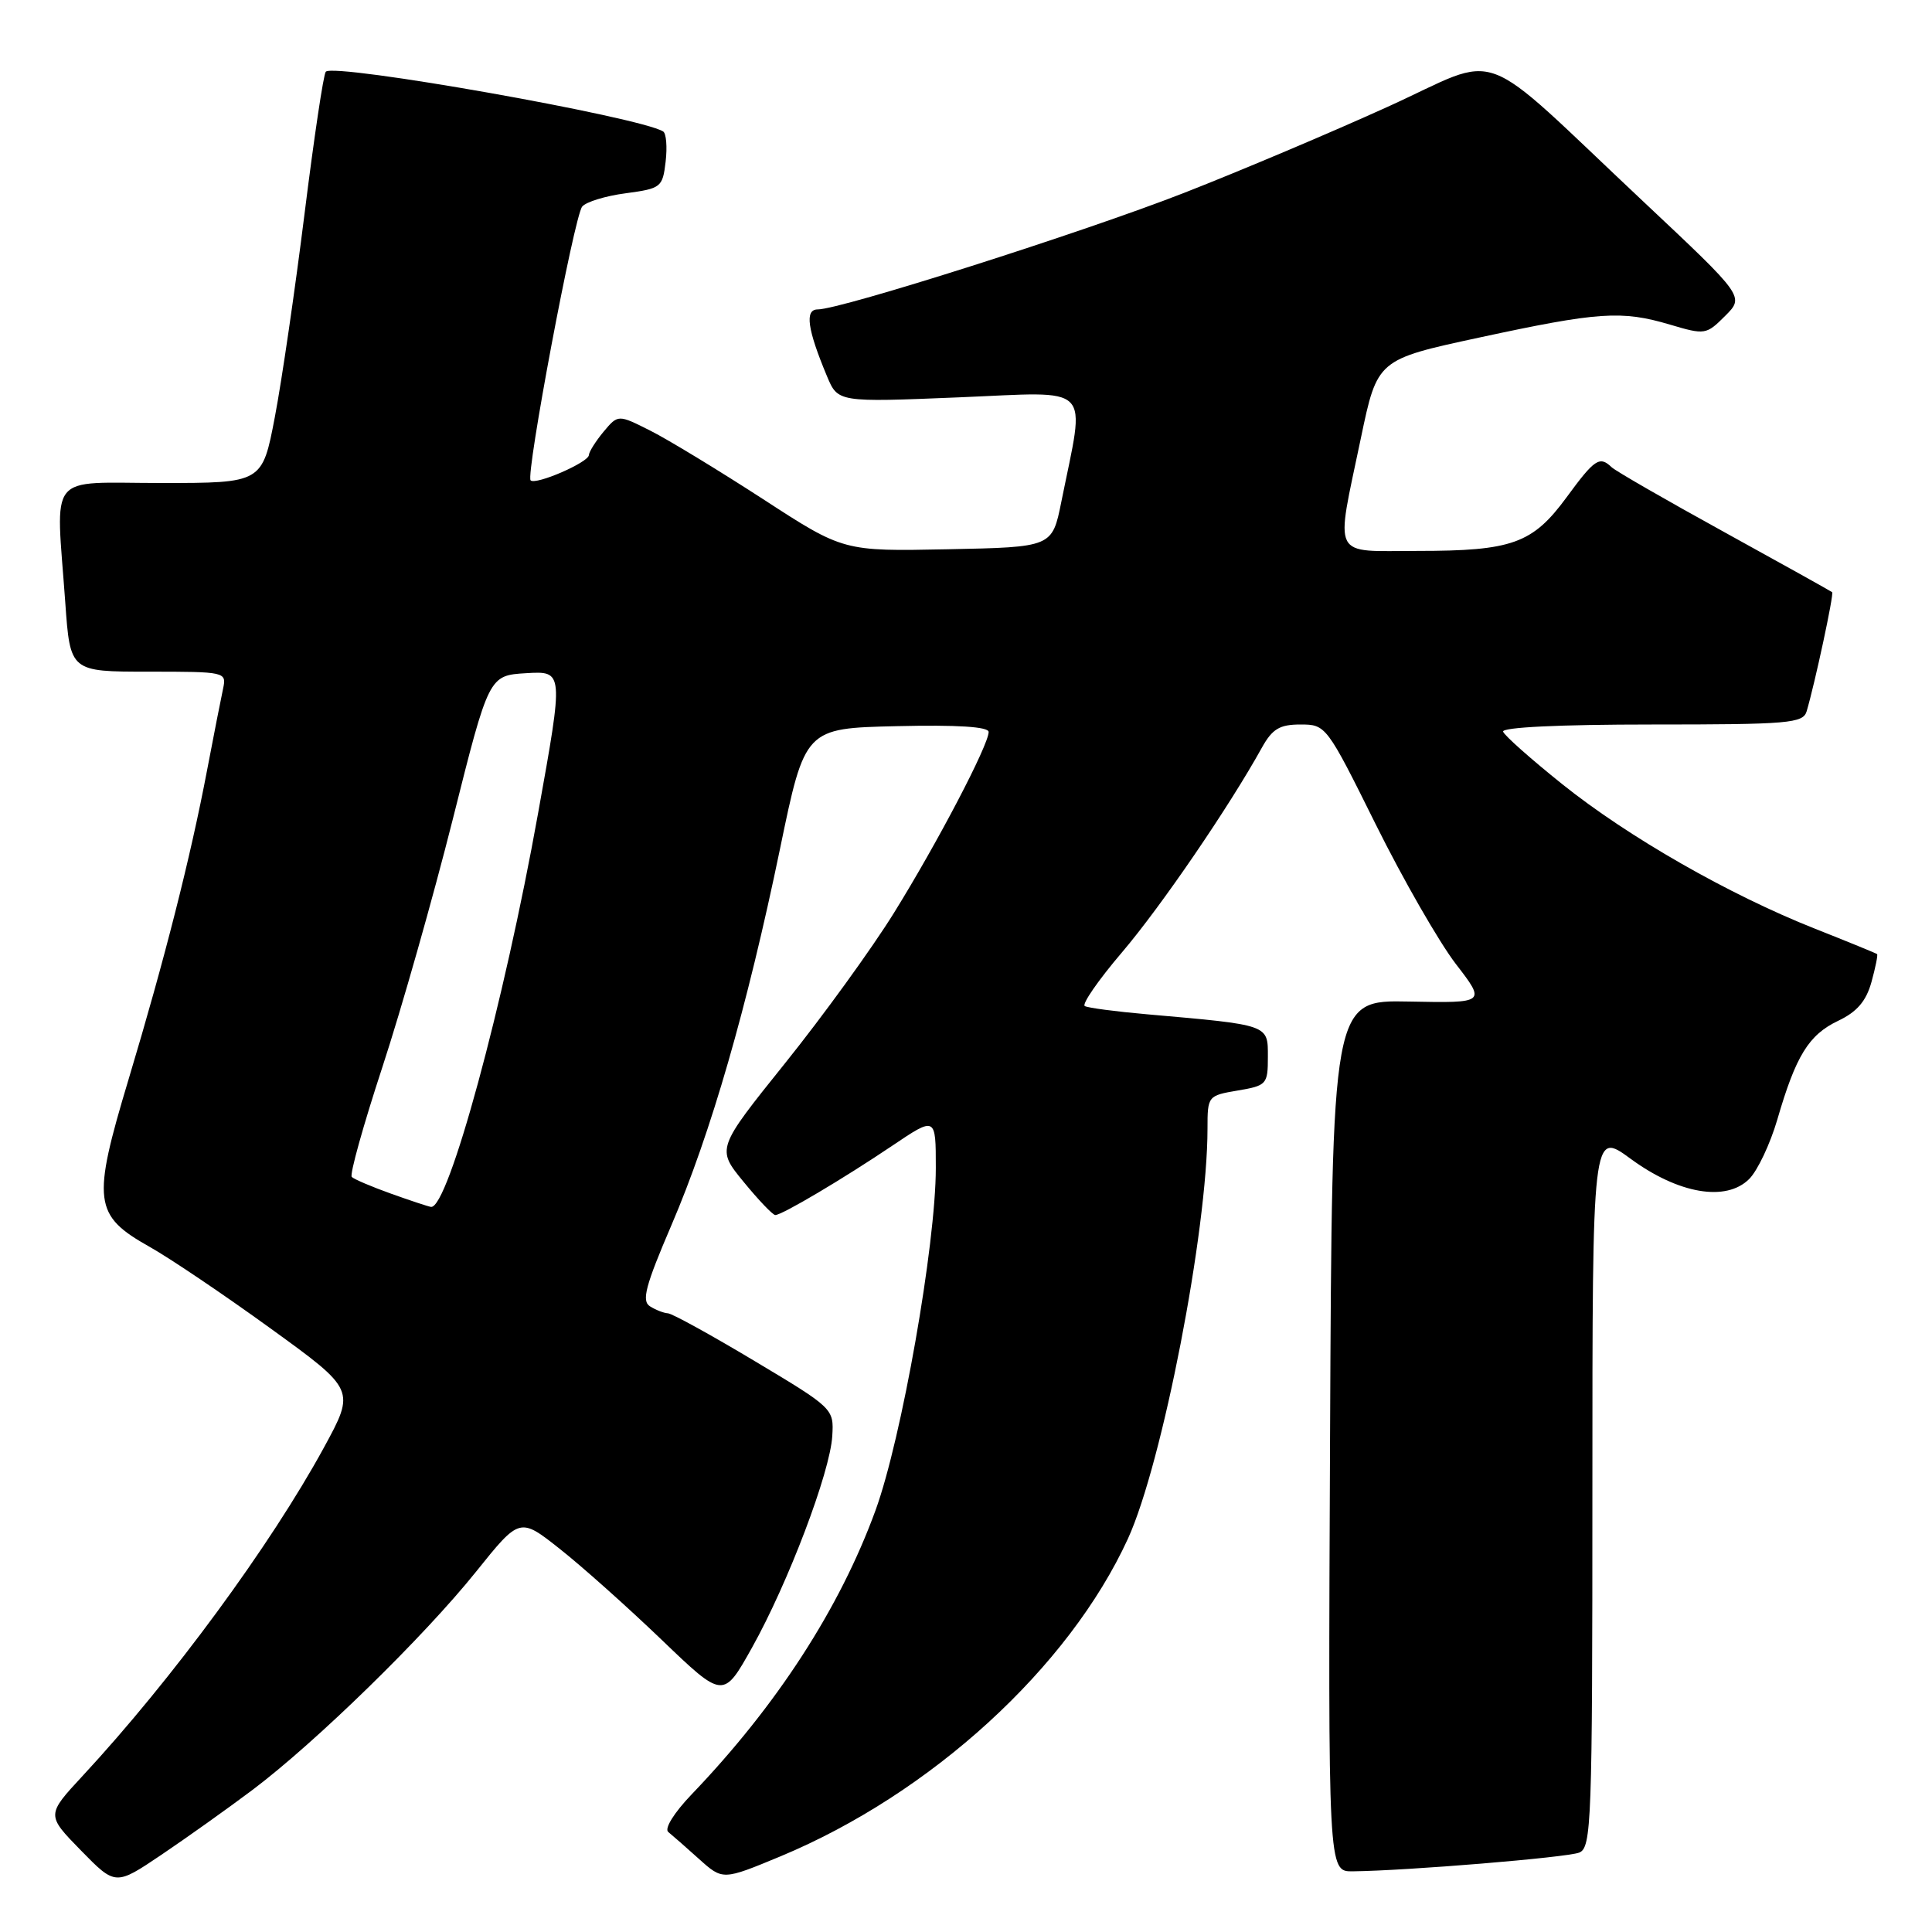 <?xml version="1.0" encoding="UTF-8" standalone="no"?>
<!DOCTYPE svg PUBLIC "-//W3C//DTD SVG 1.1//EN" "http://www.w3.org/Graphics/SVG/1.1/DTD/svg11.dtd" >
<svg xmlns="http://www.w3.org/2000/svg" xmlns:xlink="http://www.w3.org/1999/xlink" version="1.1" viewBox="0 0 256 256">
 <g >
 <path fill="currentColor"
d=" M 33.50 237.14 C 41.87 230.83 56.17 216.87 63.07 208.27 C 68.87 201.04 68.87 201.04 74.18 205.24 C 77.11 207.55 83.18 212.97 87.67 217.28 C 95.84 225.12 95.84 225.12 99.65 218.31 C 104.42 209.78 110.00 195.08 110.28 190.28 C 110.50 186.66 110.43 186.59 100.00 180.35 C 94.22 176.89 89.05 174.04 88.50 174.02 C 87.95 173.99 86.88 173.57 86.12 173.09 C 84.99 172.38 85.53 170.36 88.96 162.36 C 94.18 150.21 99.00 133.49 103.35 112.50 C 106.66 96.50 106.66 96.50 118.83 96.22 C 126.88 96.03 131.00 96.30 131.00 96.99 C 131.00 98.71 124.22 111.67 118.48 120.92 C 115.56 125.64 109.06 134.61 104.05 140.85 C 94.93 152.21 94.93 152.21 98.53 156.60 C 100.51 159.02 102.40 161.00 102.73 161.00 C 103.62 161.00 111.75 156.18 118.25 151.80 C 124.00 147.93 124.00 147.93 124.00 154.75 C 124.00 164.92 119.47 190.65 116.01 200.13 C 111.28 213.10 102.93 225.99 91.66 237.75 C 89.32 240.19 88.00 242.31 88.55 242.75 C 89.07 243.17 90.91 244.78 92.63 246.33 C 95.77 249.15 95.77 249.15 103.43 245.97 C 123.37 237.66 141.63 220.96 149.46 203.88 C 154.01 193.93 160.00 163.06 160.00 149.54 C 160.00 145.23 160.05 145.17 164.00 144.50 C 167.85 143.85 168.00 143.68 168.00 140.03 C 168.00 135.74 168.27 135.83 152.00 134.40 C 147.88 134.04 144.16 133.55 143.74 133.31 C 143.32 133.07 145.54 129.86 148.67 126.19 C 153.84 120.12 162.85 106.93 167.20 99.08 C 168.59 96.58 169.55 96.00 172.32 96.00 C 175.69 96.00 175.79 96.13 182.30 109.25 C 185.92 116.54 190.69 124.84 192.89 127.71 C 196.90 132.91 196.90 132.91 186.70 132.71 C 176.50 132.50 176.50 132.50 176.24 190.25 C 175.98 248.00 175.98 248.00 179.24 247.96 C 186.45 247.88 207.61 246.13 209.25 245.48 C 210.88 244.83 211.00 241.59 211.00 197.31 C 211.00 149.83 211.00 149.83 216.06 153.54 C 222.41 158.20 228.72 159.28 231.78 156.22 C 232.89 155.11 234.56 151.57 235.50 148.36 C 237.96 139.89 239.66 137.13 243.55 135.27 C 246.06 134.08 247.27 132.67 247.98 130.12 C 248.51 128.19 248.85 126.53 248.72 126.42 C 248.60 126.32 244.90 124.80 240.50 123.06 C 229.12 118.56 215.72 110.89 207.00 103.90 C 202.88 100.60 199.35 97.47 199.17 96.95 C 198.96 96.37 206.70 96.00 218.85 96.00 C 237.05 96.00 238.91 95.84 239.39 94.25 C 240.48 90.57 243.03 78.70 242.77 78.47 C 242.62 78.34 236.20 74.76 228.50 70.52 C 220.80 66.28 214.07 62.41 213.55 61.91 C 211.95 60.38 211.30 60.82 207.57 65.91 C 203.07 72.03 200.37 73.00 187.85 73.00 C 176.28 73.00 176.93 74.30 180.32 58.07 C 182.50 47.64 182.50 47.64 196.00 44.73 C 211.81 41.32 214.87 41.11 221.27 43.01 C 225.92 44.39 226.09 44.36 228.59 41.86 C 231.15 39.30 231.15 39.30 217.83 26.78 C 195.22 5.54 199.41 7.10 183.90 14.14 C 176.53 17.49 164.38 22.63 156.89 25.56 C 143.54 30.78 111.42 41.00 108.35 41.00 C 106.61 41.00 106.97 43.61 109.58 49.85 C 111.03 53.31 111.03 53.31 127.08 52.65 C 145.10 51.91 143.83 50.60 140.63 66.50 C 139.42 72.50 139.42 72.50 125.59 72.78 C 111.76 73.06 111.76 73.06 101.13 66.15 C 95.28 62.36 88.56 58.27 86.20 57.08 C 81.90 54.91 81.90 54.91 79.98 57.20 C 78.93 58.47 78.05 59.86 78.03 60.30 C 77.99 61.27 70.98 64.31 70.31 63.65 C 69.63 62.96 76.07 28.71 77.14 27.38 C 77.63 26.76 80.23 25.96 82.91 25.61 C 87.60 24.98 87.80 24.82 88.20 21.42 C 88.43 19.47 88.28 17.67 87.87 17.42 C 84.76 15.49 44.34 8.33 43.17 9.50 C 42.87 9.79 41.61 18.24 40.36 28.27 C 39.11 38.29 37.34 50.44 36.42 55.25 C 34.75 64.00 34.75 64.00 21.38 64.00 C 6.04 64.00 7.40 62.30 8.65 79.85 C 9.30 89.00 9.30 89.00 19.67 89.00 C 29.90 89.00 30.03 89.03 29.56 91.25 C 29.29 92.49 28.34 97.33 27.45 102.00 C 25.24 113.65 21.81 127.13 17.03 143.04 C 12.17 159.20 12.40 161.04 19.82 165.21 C 22.48 166.70 29.70 171.57 35.87 176.04 C 47.09 184.16 47.09 184.16 42.91 191.83 C 35.84 204.78 22.81 222.52 10.96 235.30 C 6.14 240.50 6.14 240.50 10.72 245.19 C 15.30 249.87 15.30 249.87 21.40 245.76 C 24.75 243.50 30.20 239.62 33.50 237.14 Z  M 51.82 158.17 C 49.25 157.25 46.90 156.25 46.61 155.95 C 46.31 155.65 48.13 149.13 50.65 141.45 C 53.17 133.78 57.38 118.95 60.01 108.50 C 64.78 89.50 64.78 89.50 69.73 89.20 C 74.69 88.91 74.69 88.91 71.31 107.70 C 66.77 133.03 59.38 160.21 57.11 159.92 C 56.78 159.88 54.39 159.09 51.82 158.17 Z "/>
</g>
</svg>